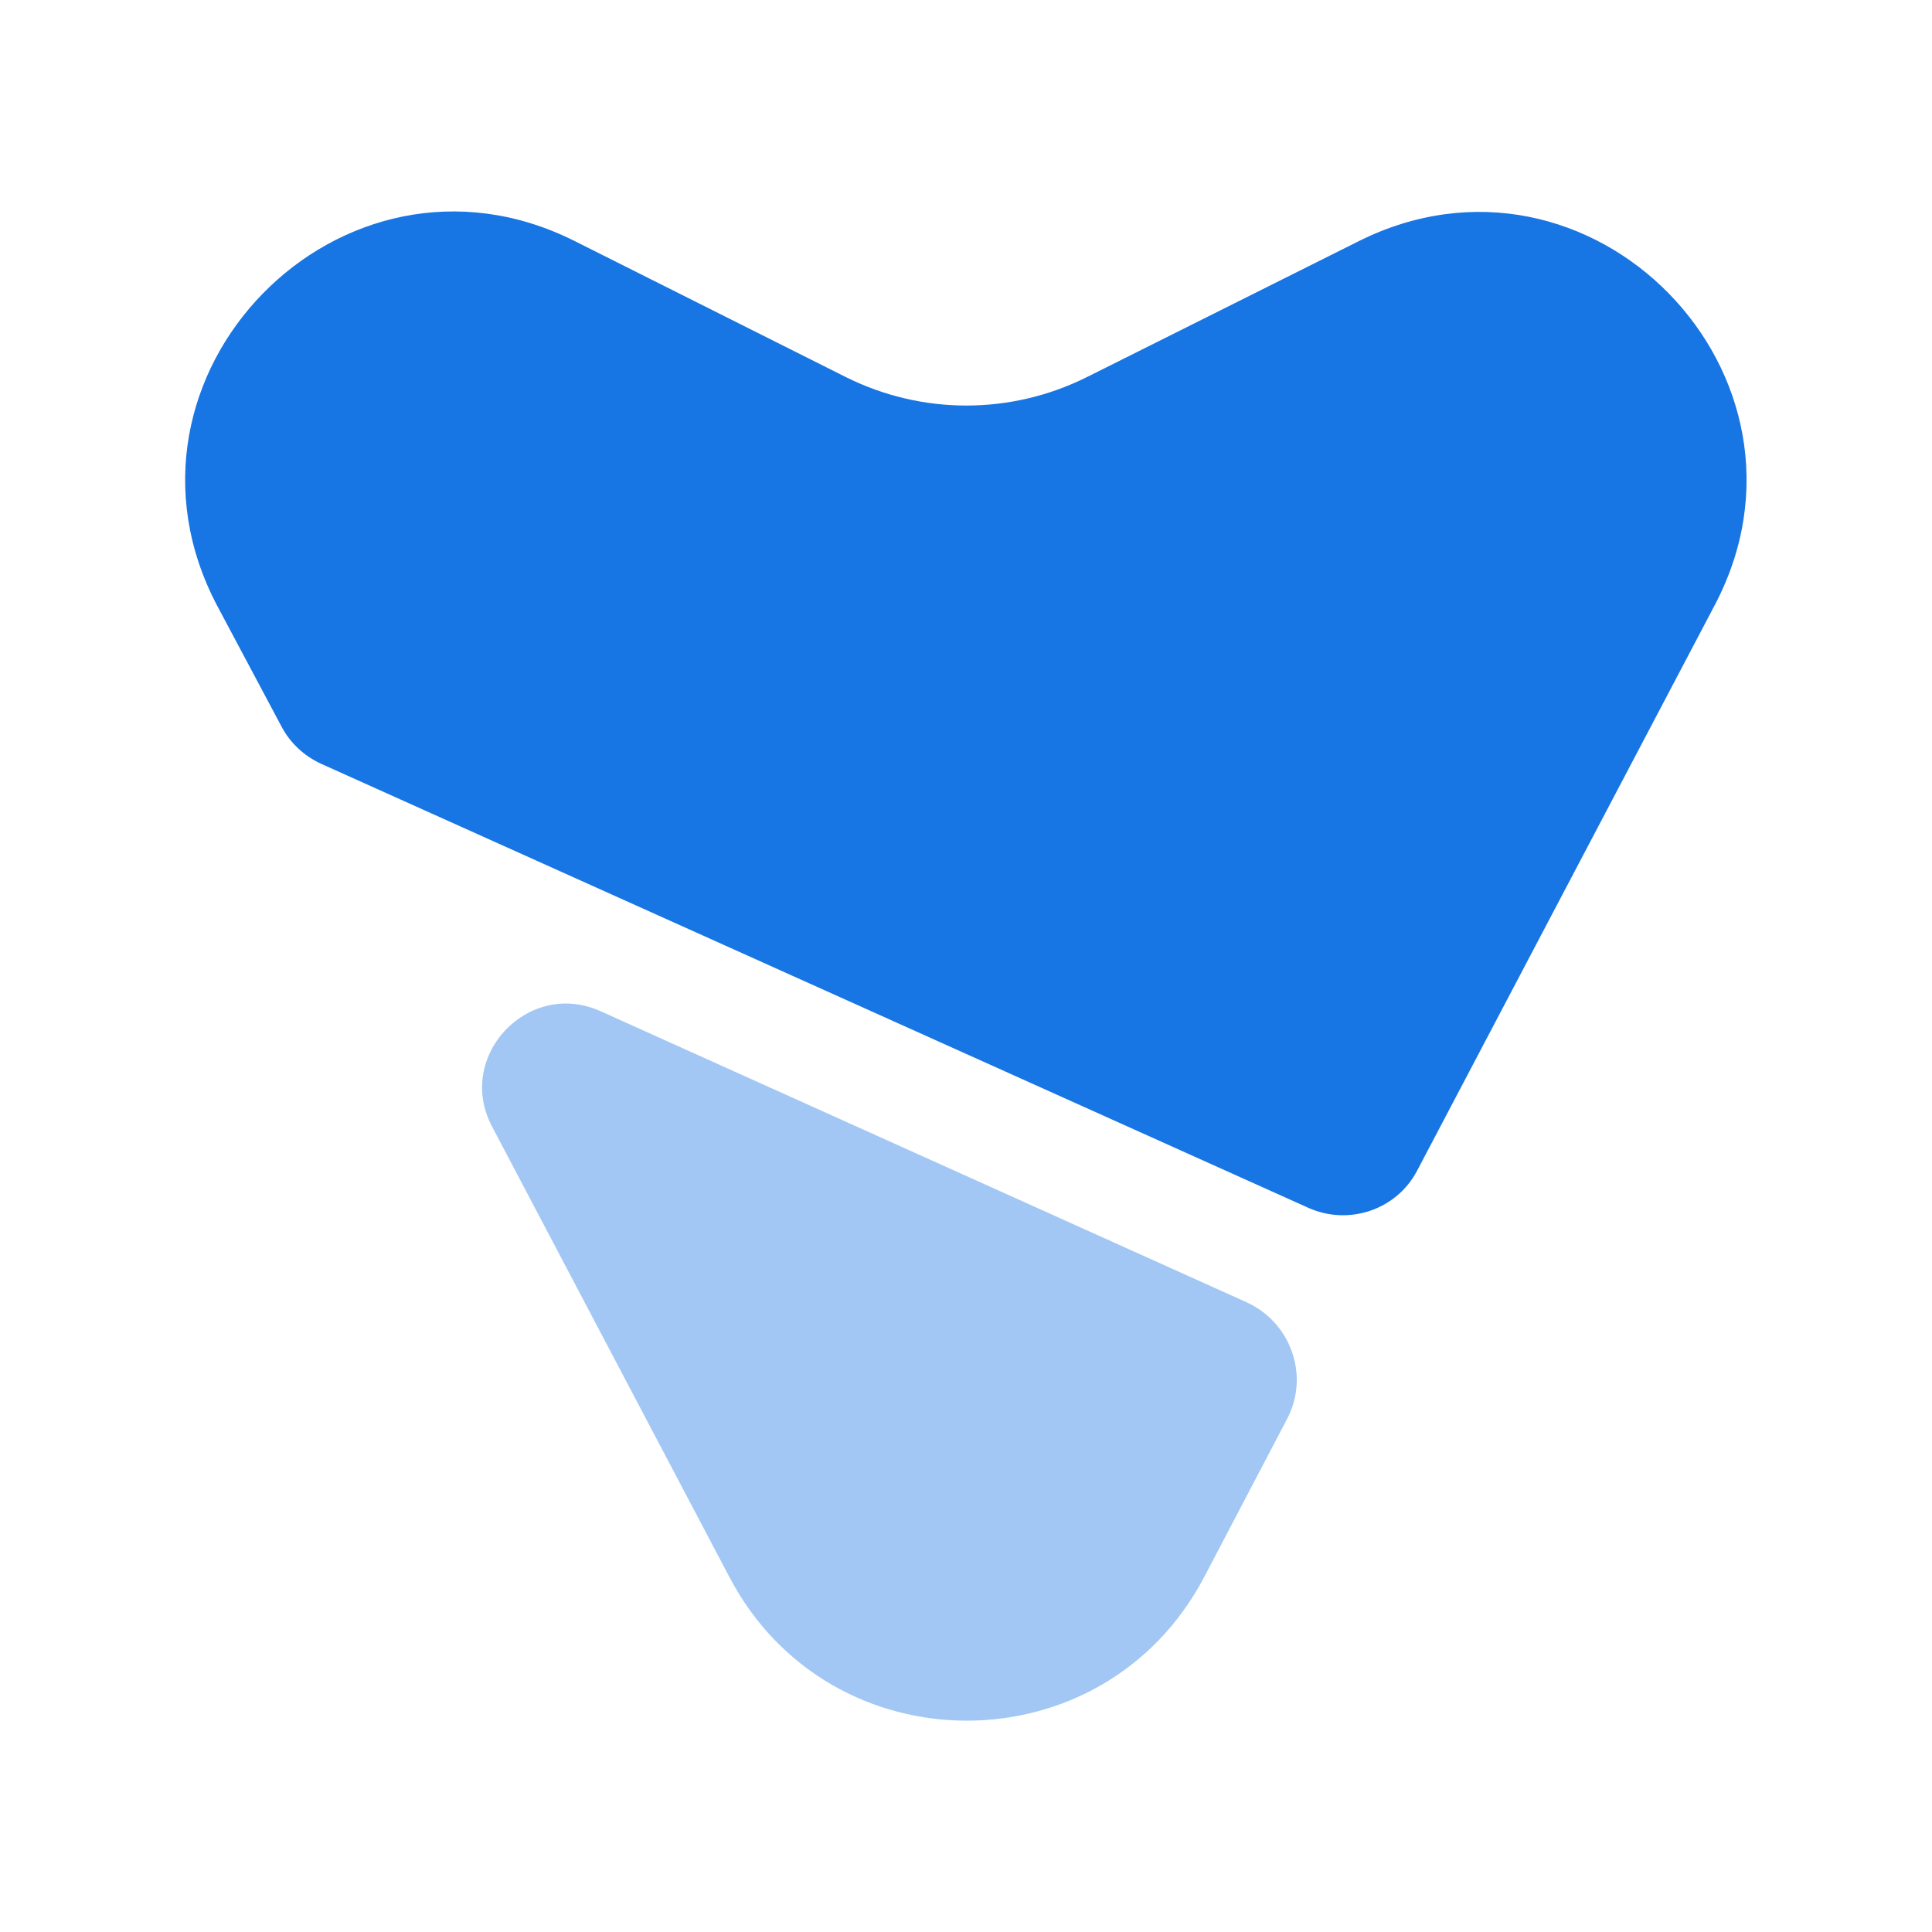 <svg width="33" height="33" viewBox="0 0 33 33" fill="none" xmlns="http://www.w3.org/2000/svg">
<path d="M23.193 4.127L18.553 6.447C17.26 7.087 15.753 7.087 14.46 6.447L9.807 4.113C5.833 2.127 1.633 6.42 3.713 10.353L4.807 12.407C4.953 12.687 5.193 12.913 5.487 13.047L22.353 20.633C23.047 20.94 23.86 20.66 24.207 19.993L29.287 10.34C31.353 6.42 27.167 2.127 23.193 4.127Z" fill="#1775E4"/>
<path opacity="0.4" d="M21.3 22.247L10.26 17.273C9.02 16.713 7.767 18.047 8.407 19.247L12.46 26.94C14.18 30.207 18.847 30.207 20.567 26.94L21.993 24.22C22.367 23.487 22.047 22.593 21.3 22.247Z" fill="#1775E4"/>
</svg>
